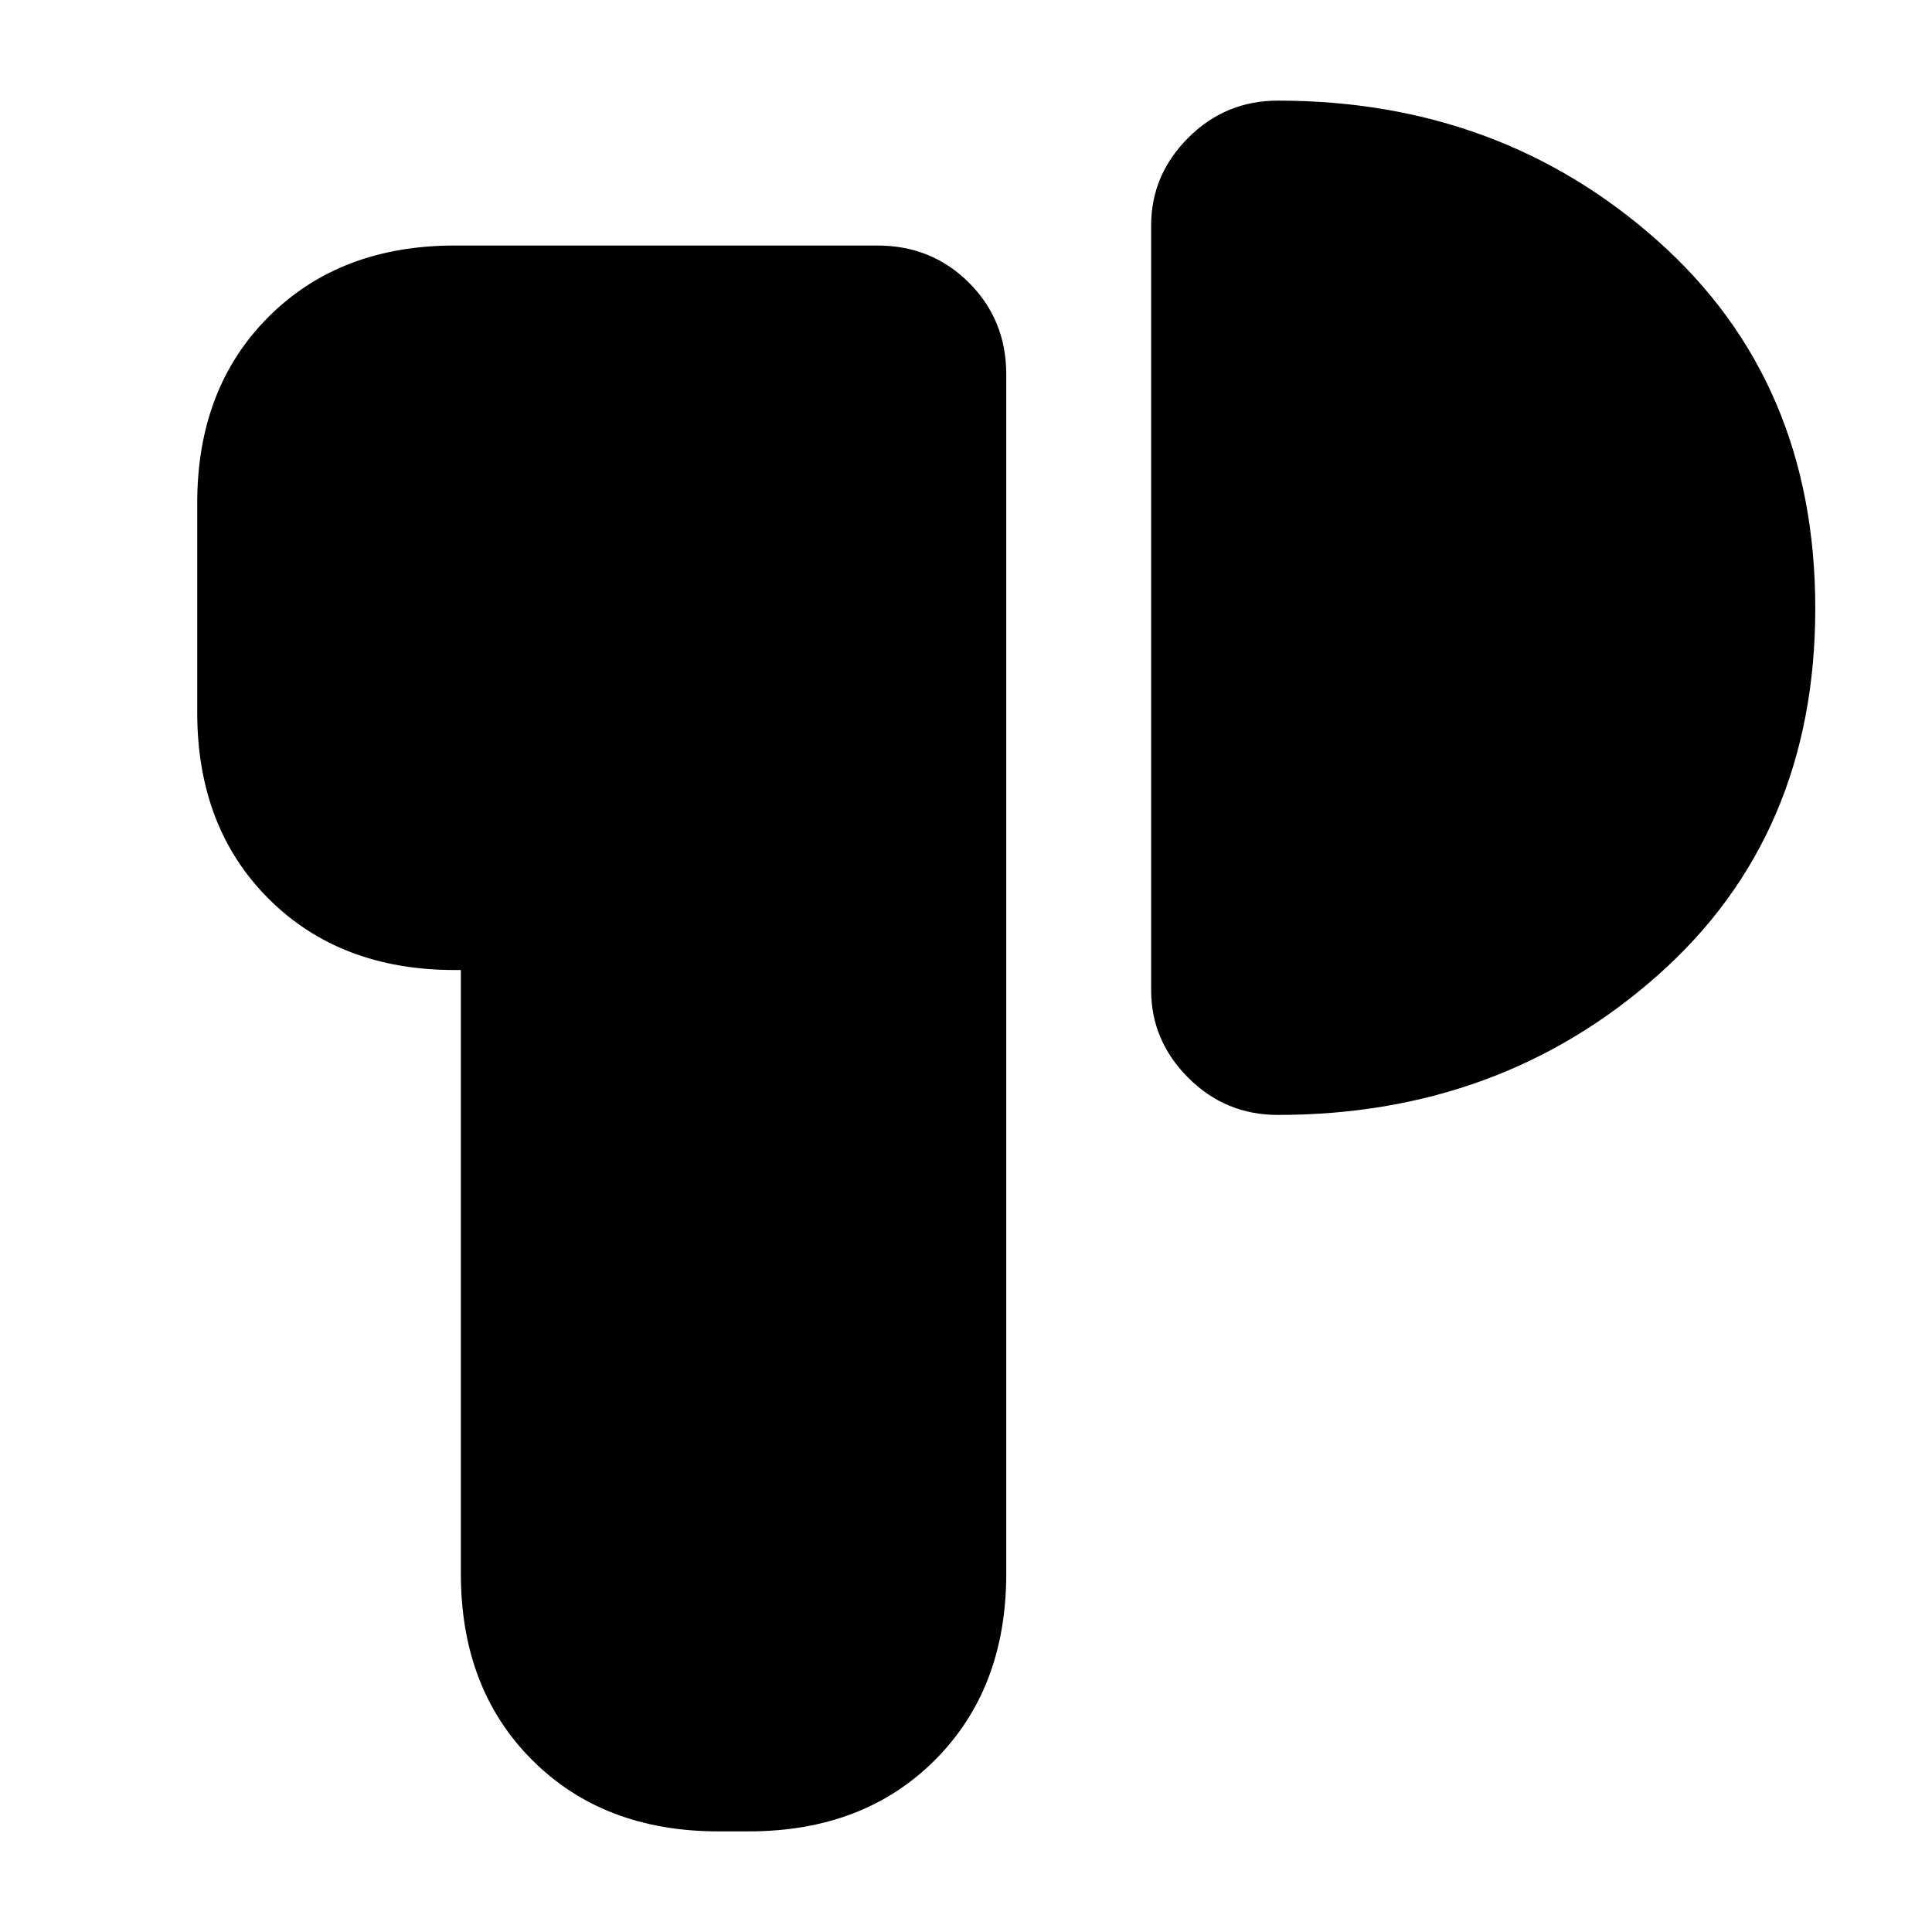 <svg xmlns="http://www.w3.org/2000/svg" height="20" viewBox="0 -960 960 960" width="20"><path d="M357-50q-57.12 0-92.56-35.44Q229-120.88 229-178v-300h-3q-57.12 0-92.56-35.44Q98-548.88 98-606v-104q0-57.13 35.44-92.56Q168.88-838 226-838h210q27 0 45.5 18.5T500-774v596q0 57.12-35.44 92.56Q429.13-50 372-50h-15Zm545-607.71q0 112.95-78.29 182.33Q745.42-406 635-406q-26.12 0-44.56-18.45T572-468v-380q0-25.1 18.44-43.55Q608.88-910 635-910q110.42 0 188.71 69.68Q902-770.65 902-657.71Z"/></svg>
